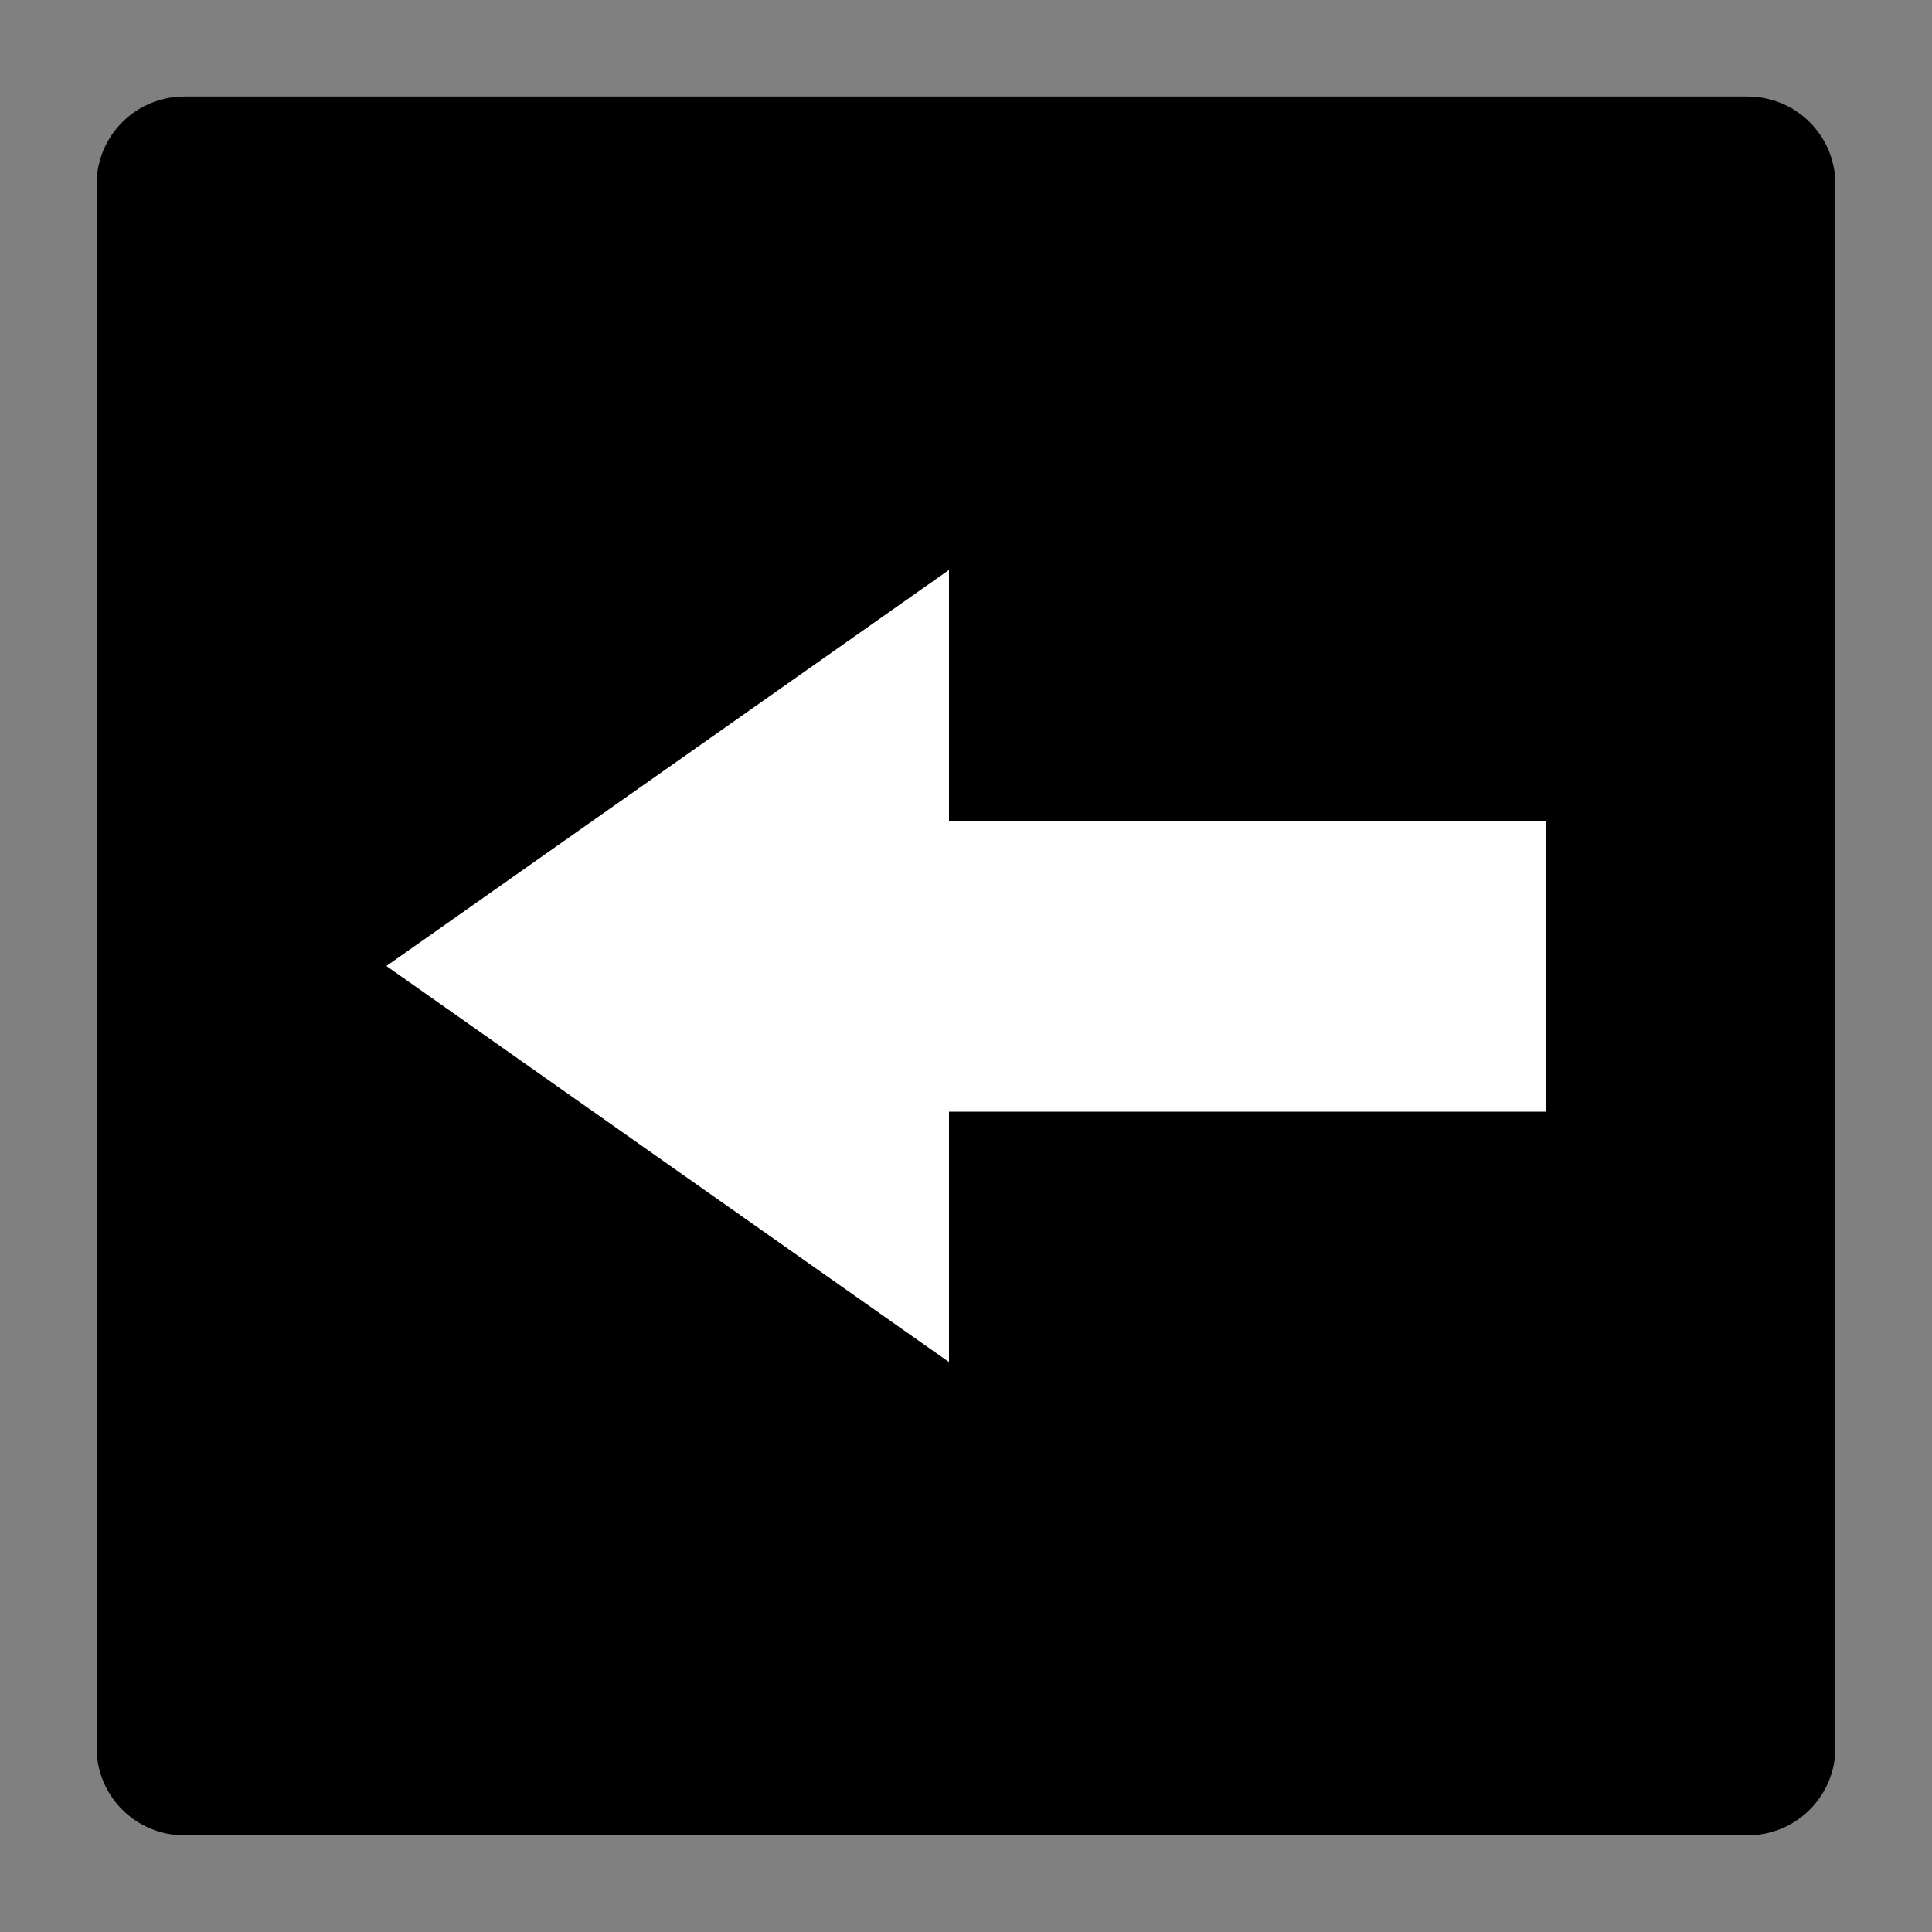 <?xml version="1.0" encoding="UTF-8" standalone="no"?>
<!DOCTYPE svg PUBLIC "-//W3C//DTD SVG 1.1//EN" "http://www.w3.org/Graphics/SVG/1.1/DTD/svg11.dtd">
<svg version="1.1" xmlns="http://www.w3.org/2000/svg" xmlns:xlink="http://www.w3.org/1999/xlink" preserveAspectRatio="xMidYMid meet" viewBox="0 0 100 100" width="100" height="100"><rect x="0" y="0" width="100" height="100" fill="#808080" stroke="none"/><defs><path d="M90.46 5C92.97 5 95 7.03 95 9.54C95 26.63 95 73.38 95 90.47C95 92.97 92.97 95 90.46 95C73.37 95 26.63 95 9.54 95C7.03 95 5 92.97 5 90.47C5 73.38 5 26.63 5 9.54C5 7.03 7.03 5 9.54 5C26.63 5 73.37 5 90.46 5Z" id="aszdAxPoS"></path><path d="M49.12 70.5L20 50L49.12 29.5L49.12 42.49L80 42.49L80 57.54L49.12 57.54L49.12 70.5Z" id="b3dgNvJF"></path></defs><g><g><g transform="matrix(1 0 0 1 7.105427357601002e-15 -0.004)" vector-effect="non-scaling-stroke"><use xlink:href="#aszdAxPoS" opacity="1" fill="#000000" fill-opacity="1"></use></g><g><use xlink:href="#b3dgNvJF" opacity="1" fill="#ffffff" fill-opacity="1"></use></g></g></g></svg>